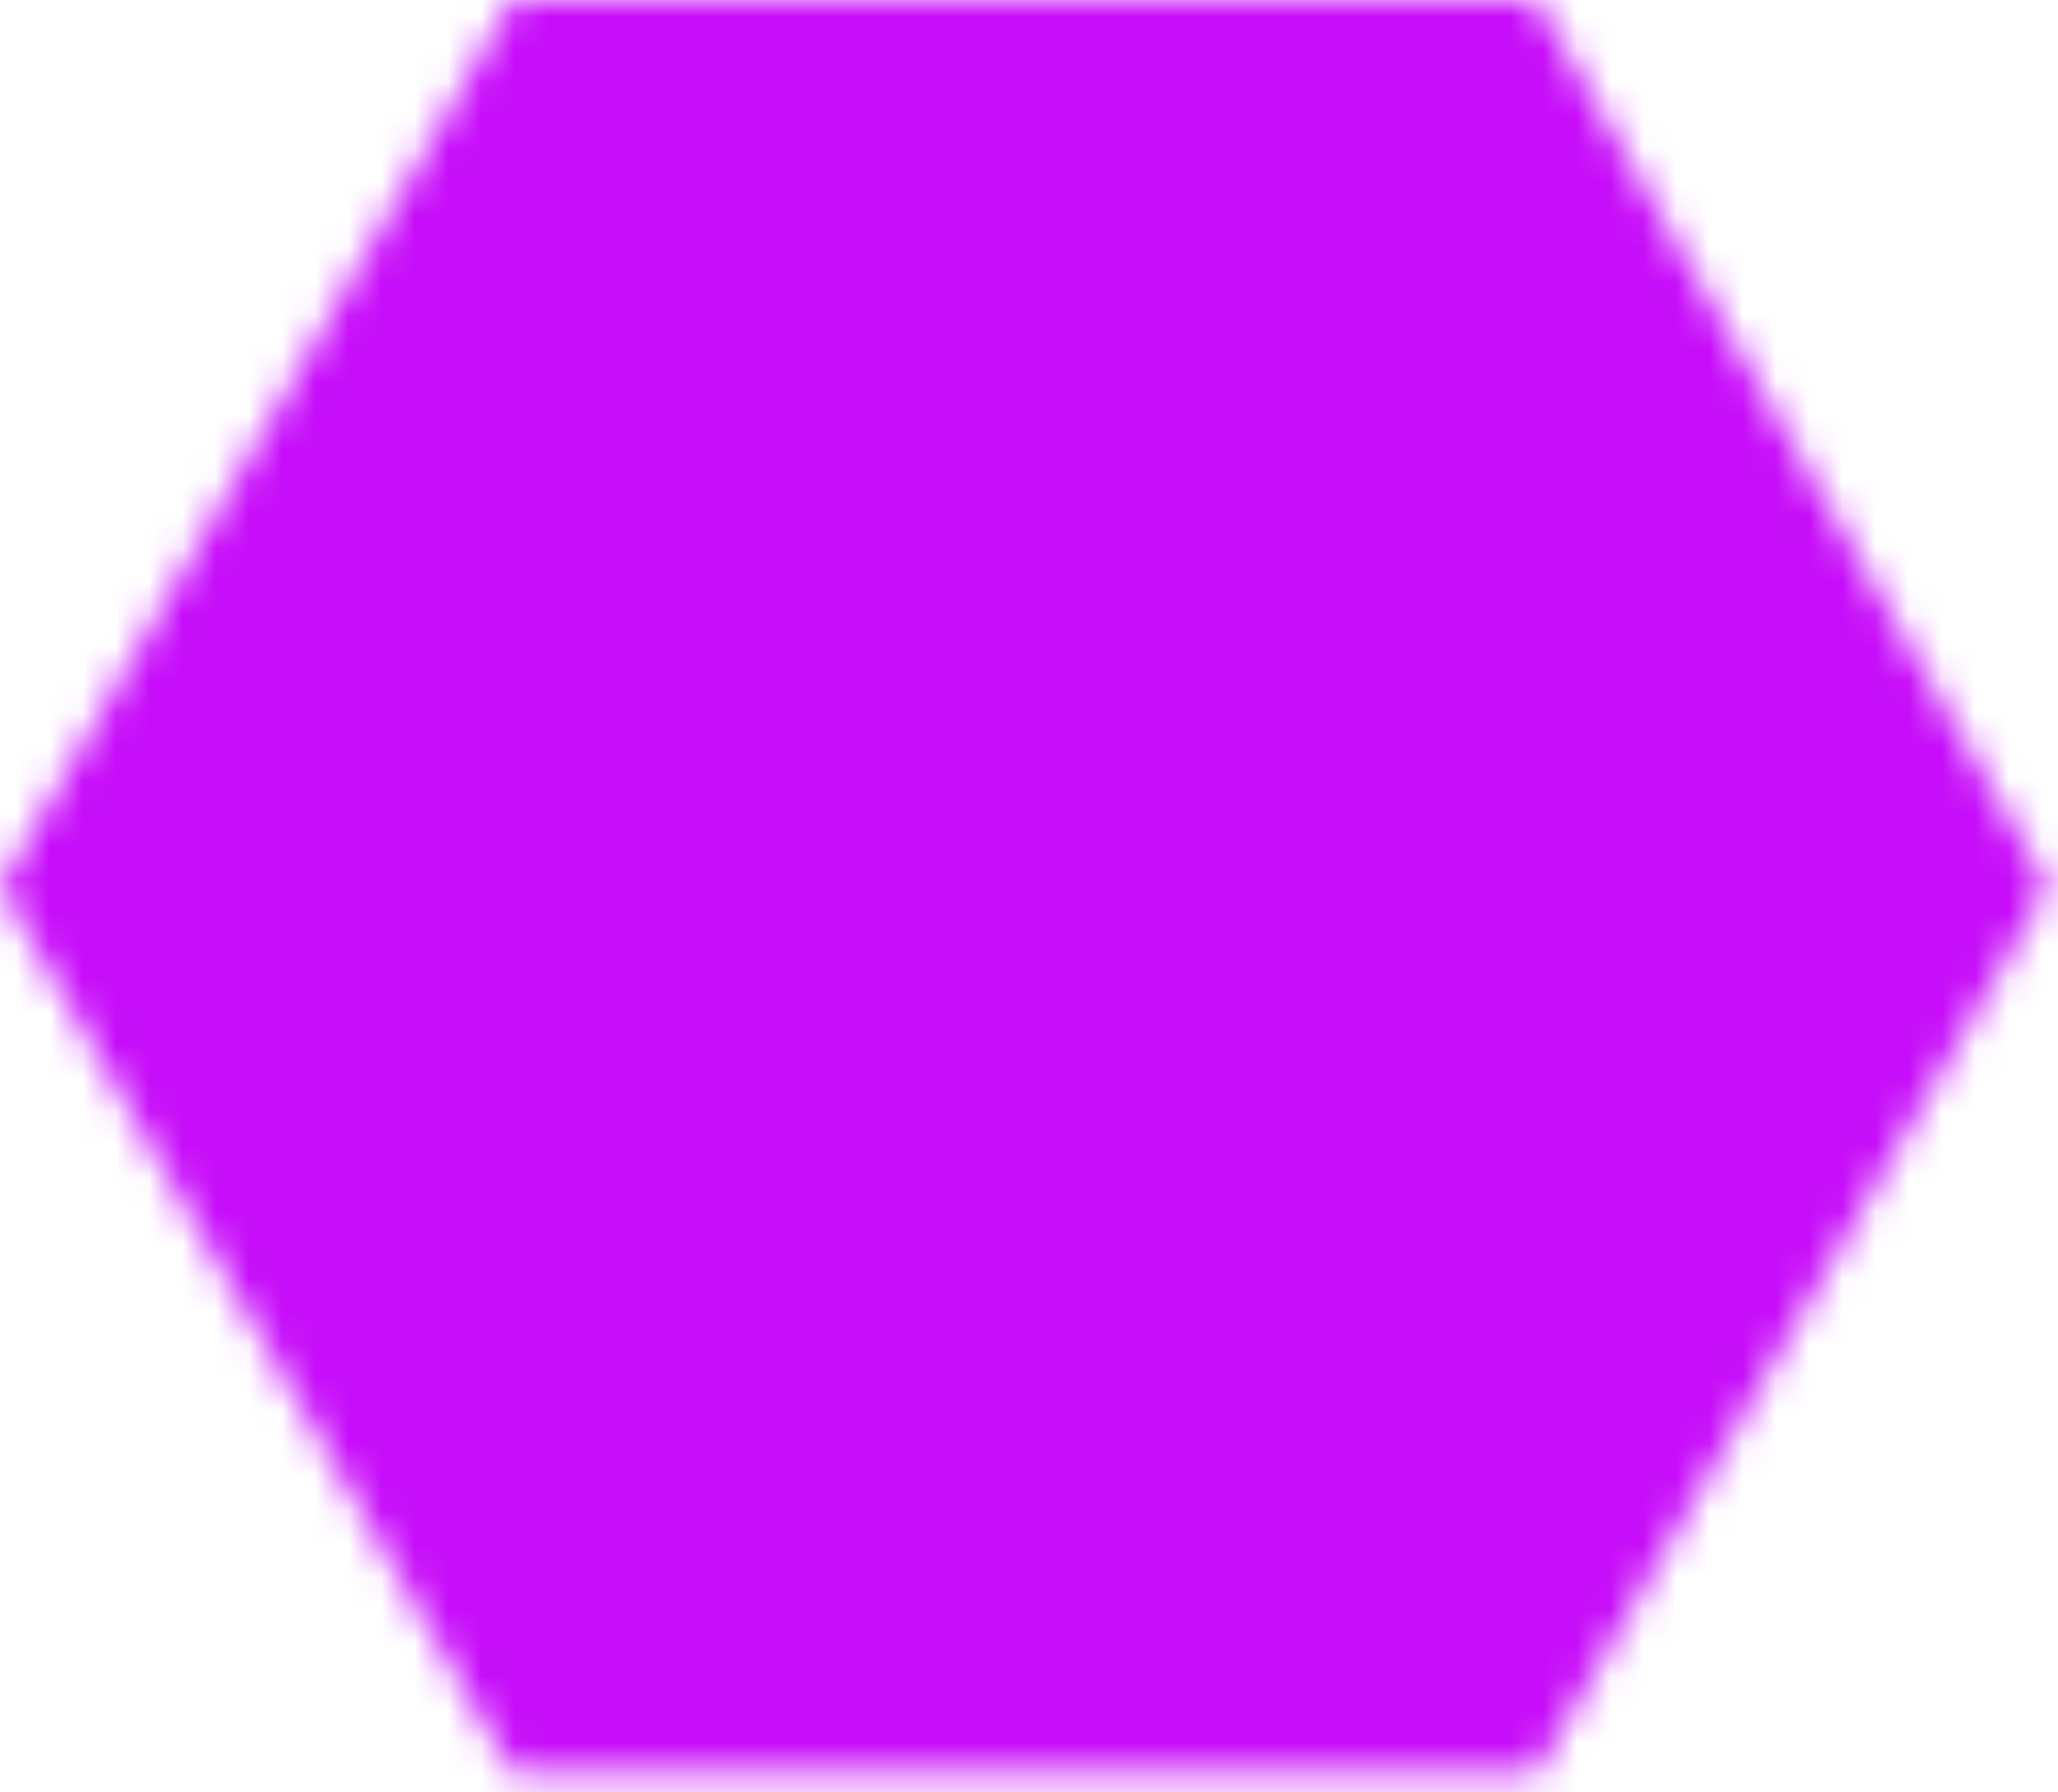 <svg width="62" height="54" viewBox="0 0 62 54" fill="none" xmlns="http://www.w3.org/2000/svg">
<mask id="mask0_347_352" style="mask-type:luminance" maskUnits="userSpaceOnUse" x="0" y="0" width="62" height="54">
<path d="M15.441 0.014L0.022 26.72L15.441 53.426H46.279L61.696 26.72L46.276 0.014H15.441Z" fill="white"/>
</mask>
<g mask="url(#mask0_347_352)">
<path d="M7.856 -20.525L-17.765 46.64L53.862 73.963L79.483 6.798L7.856 -20.525Z" fill="url(#paint0_linear_347_352)"/>
</g>
<defs>
<linearGradient id="paint0_linear_347_352" x1="376.524" y1="436.706" x2="376.78" y2="436.035" gradientUnits="userSpaceOnUse">
<stop stop-color="#302882"/>
<stop offset="0.5" stop-color="#791ABB"/>
<stop offset="1" stop-color="#C70DF9"/>
</linearGradient>
</defs>
</svg>
